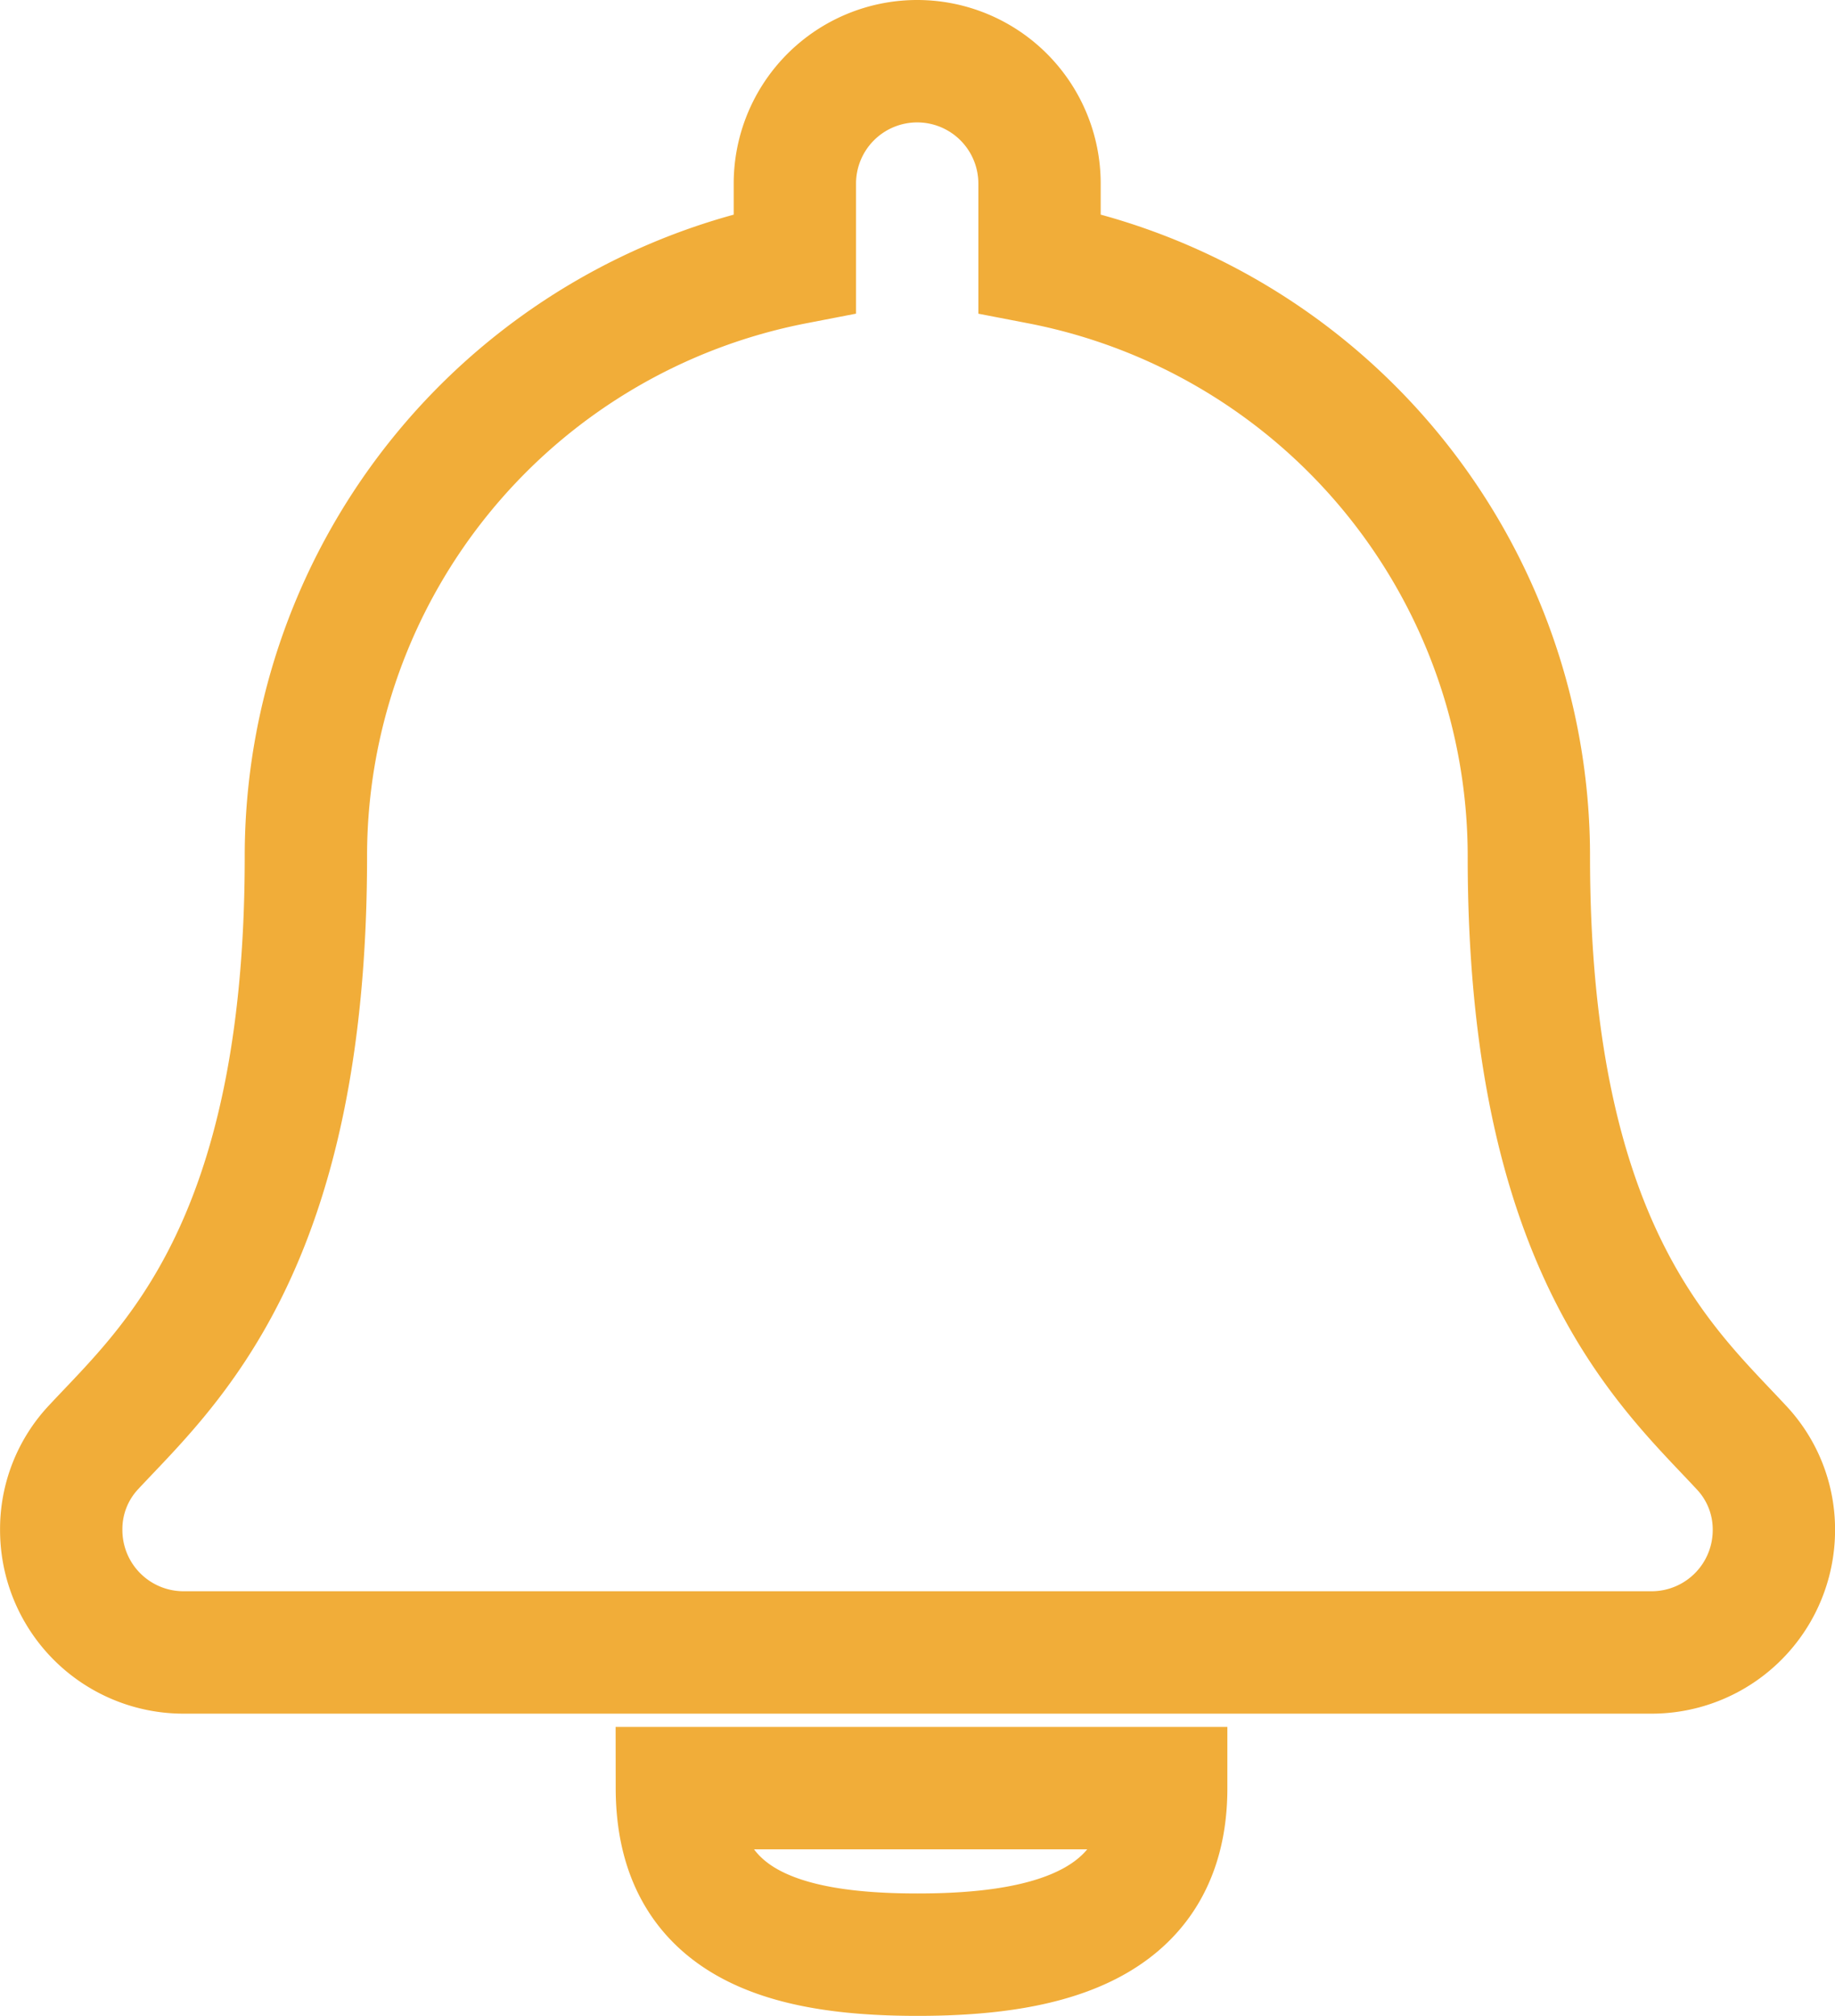 <svg xmlns="http://www.w3.org/2000/svg" width="30" height="32.938" viewBox="0 0 30 32.938"><path d="M27.461,22.643c-1.207-1.3-3.467-3.249-3.467-9.643a9.87,9.87,0,0,0-8-9.7V2a2,2,0,1,0-4,0V3.3A9.87,9.87,0,0,0,4,13c0,6.394-2.259,8.346-3.467,9.643A1.953,1.953,0,0,0,0,24a2,2,0,0,0,2.006,2H25.993A2,2,0,0,0,28,24,1.952,1.952,0,0,0,27.461,22.643ZM14,30.938c2.208,0,4.065-.512,4.065-2.721h-8C10.068,30.426,11.792,30.938,14,30.938Z" transform="translate(1.001 1)" fill="none" stroke="#f1ad39" stroke-width="2"/></svg>